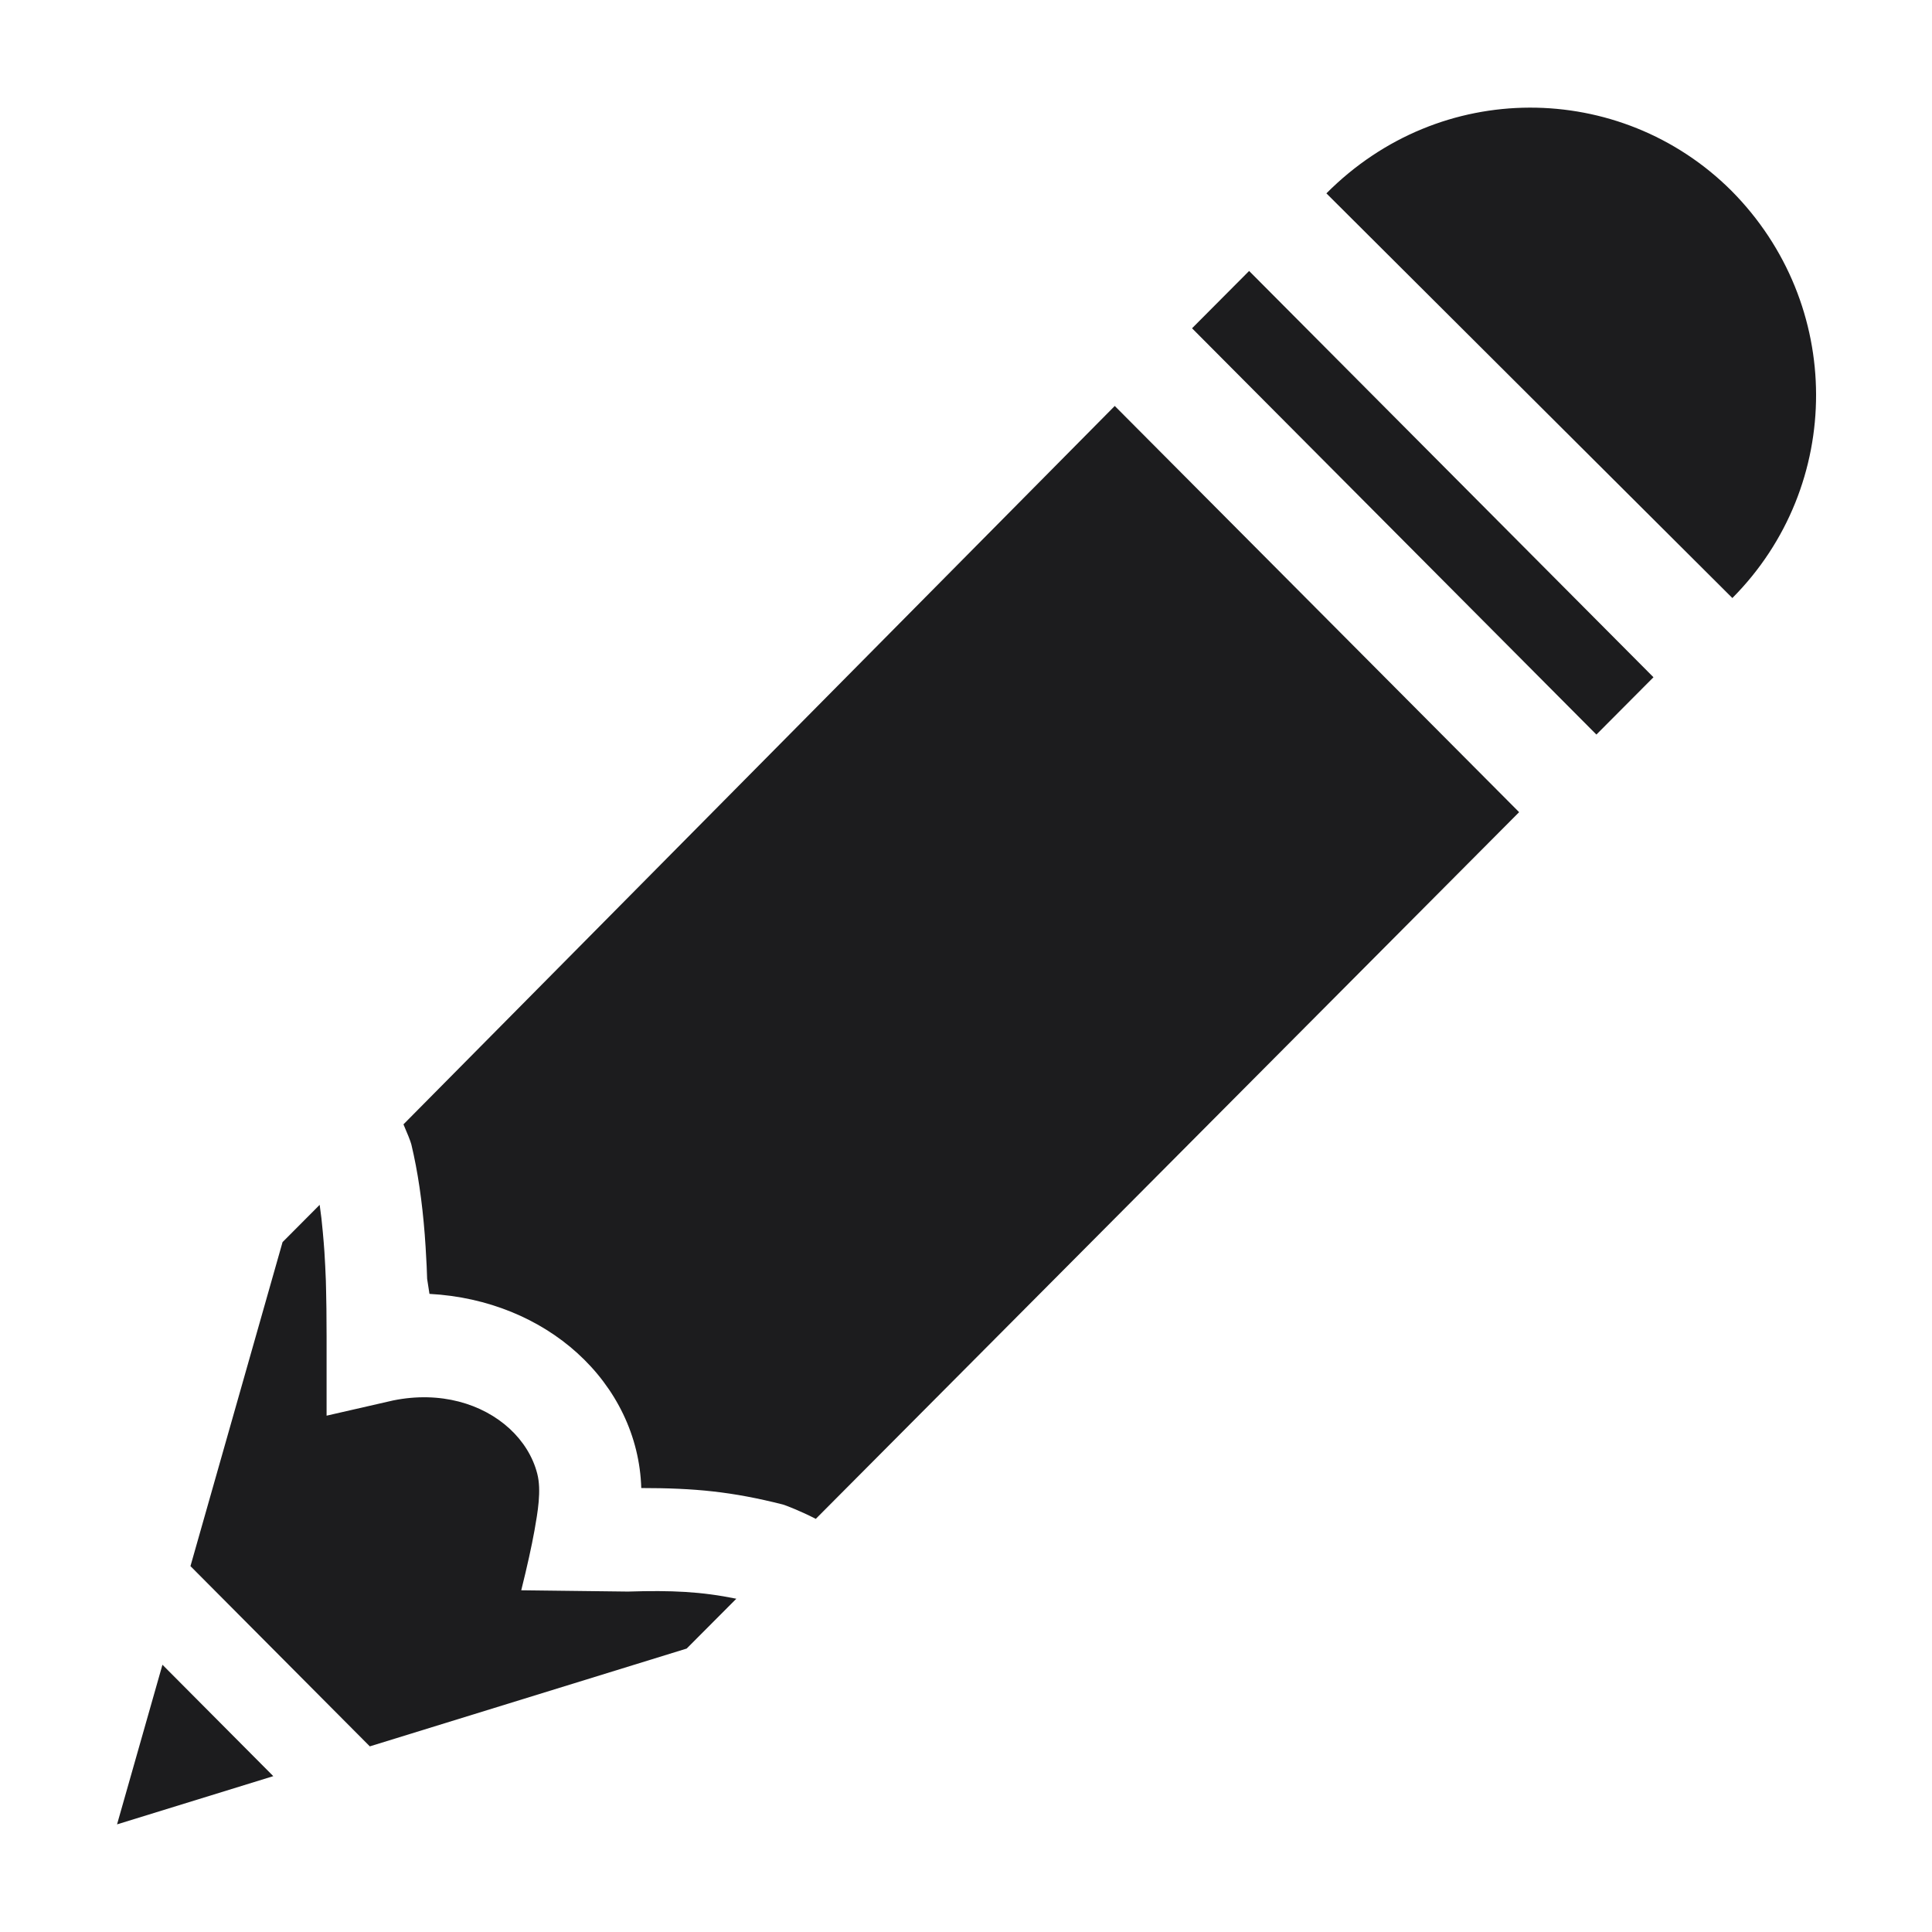 <svg width="24" height="24" viewBox="0 0 24 24" fill="none" xmlns="http://www.w3.org/2000/svg">
<path fill-rule="evenodd" clip-rule="evenodd" d="M2.018 20.68L3.395 22.064L1.454 22.663L2.018 20.68ZM3.971 14.967C3.987 15.075 4 15.188 4.01 15.304L4.021 15.431L4.03 15.55L4.04 15.727L4.048 15.911L4.051 16.04L4.055 16.259L4.057 16.607L4.057 17.586L4.883 17.397C5.468 17.278 5.991 17.436 6.33 17.747C6.498 17.902 6.62 18.095 6.674 18.307C6.728 18.515 6.679 18.788 6.639 19.015C6.604 19.208 6.55 19.455 6.475 19.755L7.801 19.771C8.345 19.754 8.709 19.771 9.147 19.86L8.53 20.479L4.594 21.694L2.366 19.455L3.51 15.43L3.971 14.967ZM13.848 5.043L18.871 10.089L10.134 18.868C9.954 18.774 9.748 18.695 9.727 18.69C9.091 18.529 8.63 18.485 7.966 18.485C7.947 17.839 7.653 17.244 7.17 16.807C6.705 16.386 6.064 16.112 5.335 16.073L5.306 15.886L5.3 15.725L5.287 15.491L5.276 15.332C5.244 14.924 5.191 14.556 5.11 14.217C5.1 14.176 5.056 14.069 5.012 13.967L13.848 5.043ZM15.517 3.366L20.54 8.413L19.831 9.125L14.808 4.078L15.517 3.366ZM19.001 1.337C19.907 1.335 20.815 1.679 21.507 2.368C22.207 3.072 22.558 3.987 22.56 4.901C22.562 5.816 22.215 6.73 21.52 7.429L16.477 2.402C17.188 1.688 18.094 1.34 19.001 1.337Z" fill="#1C1C1E"/>
</svg>
